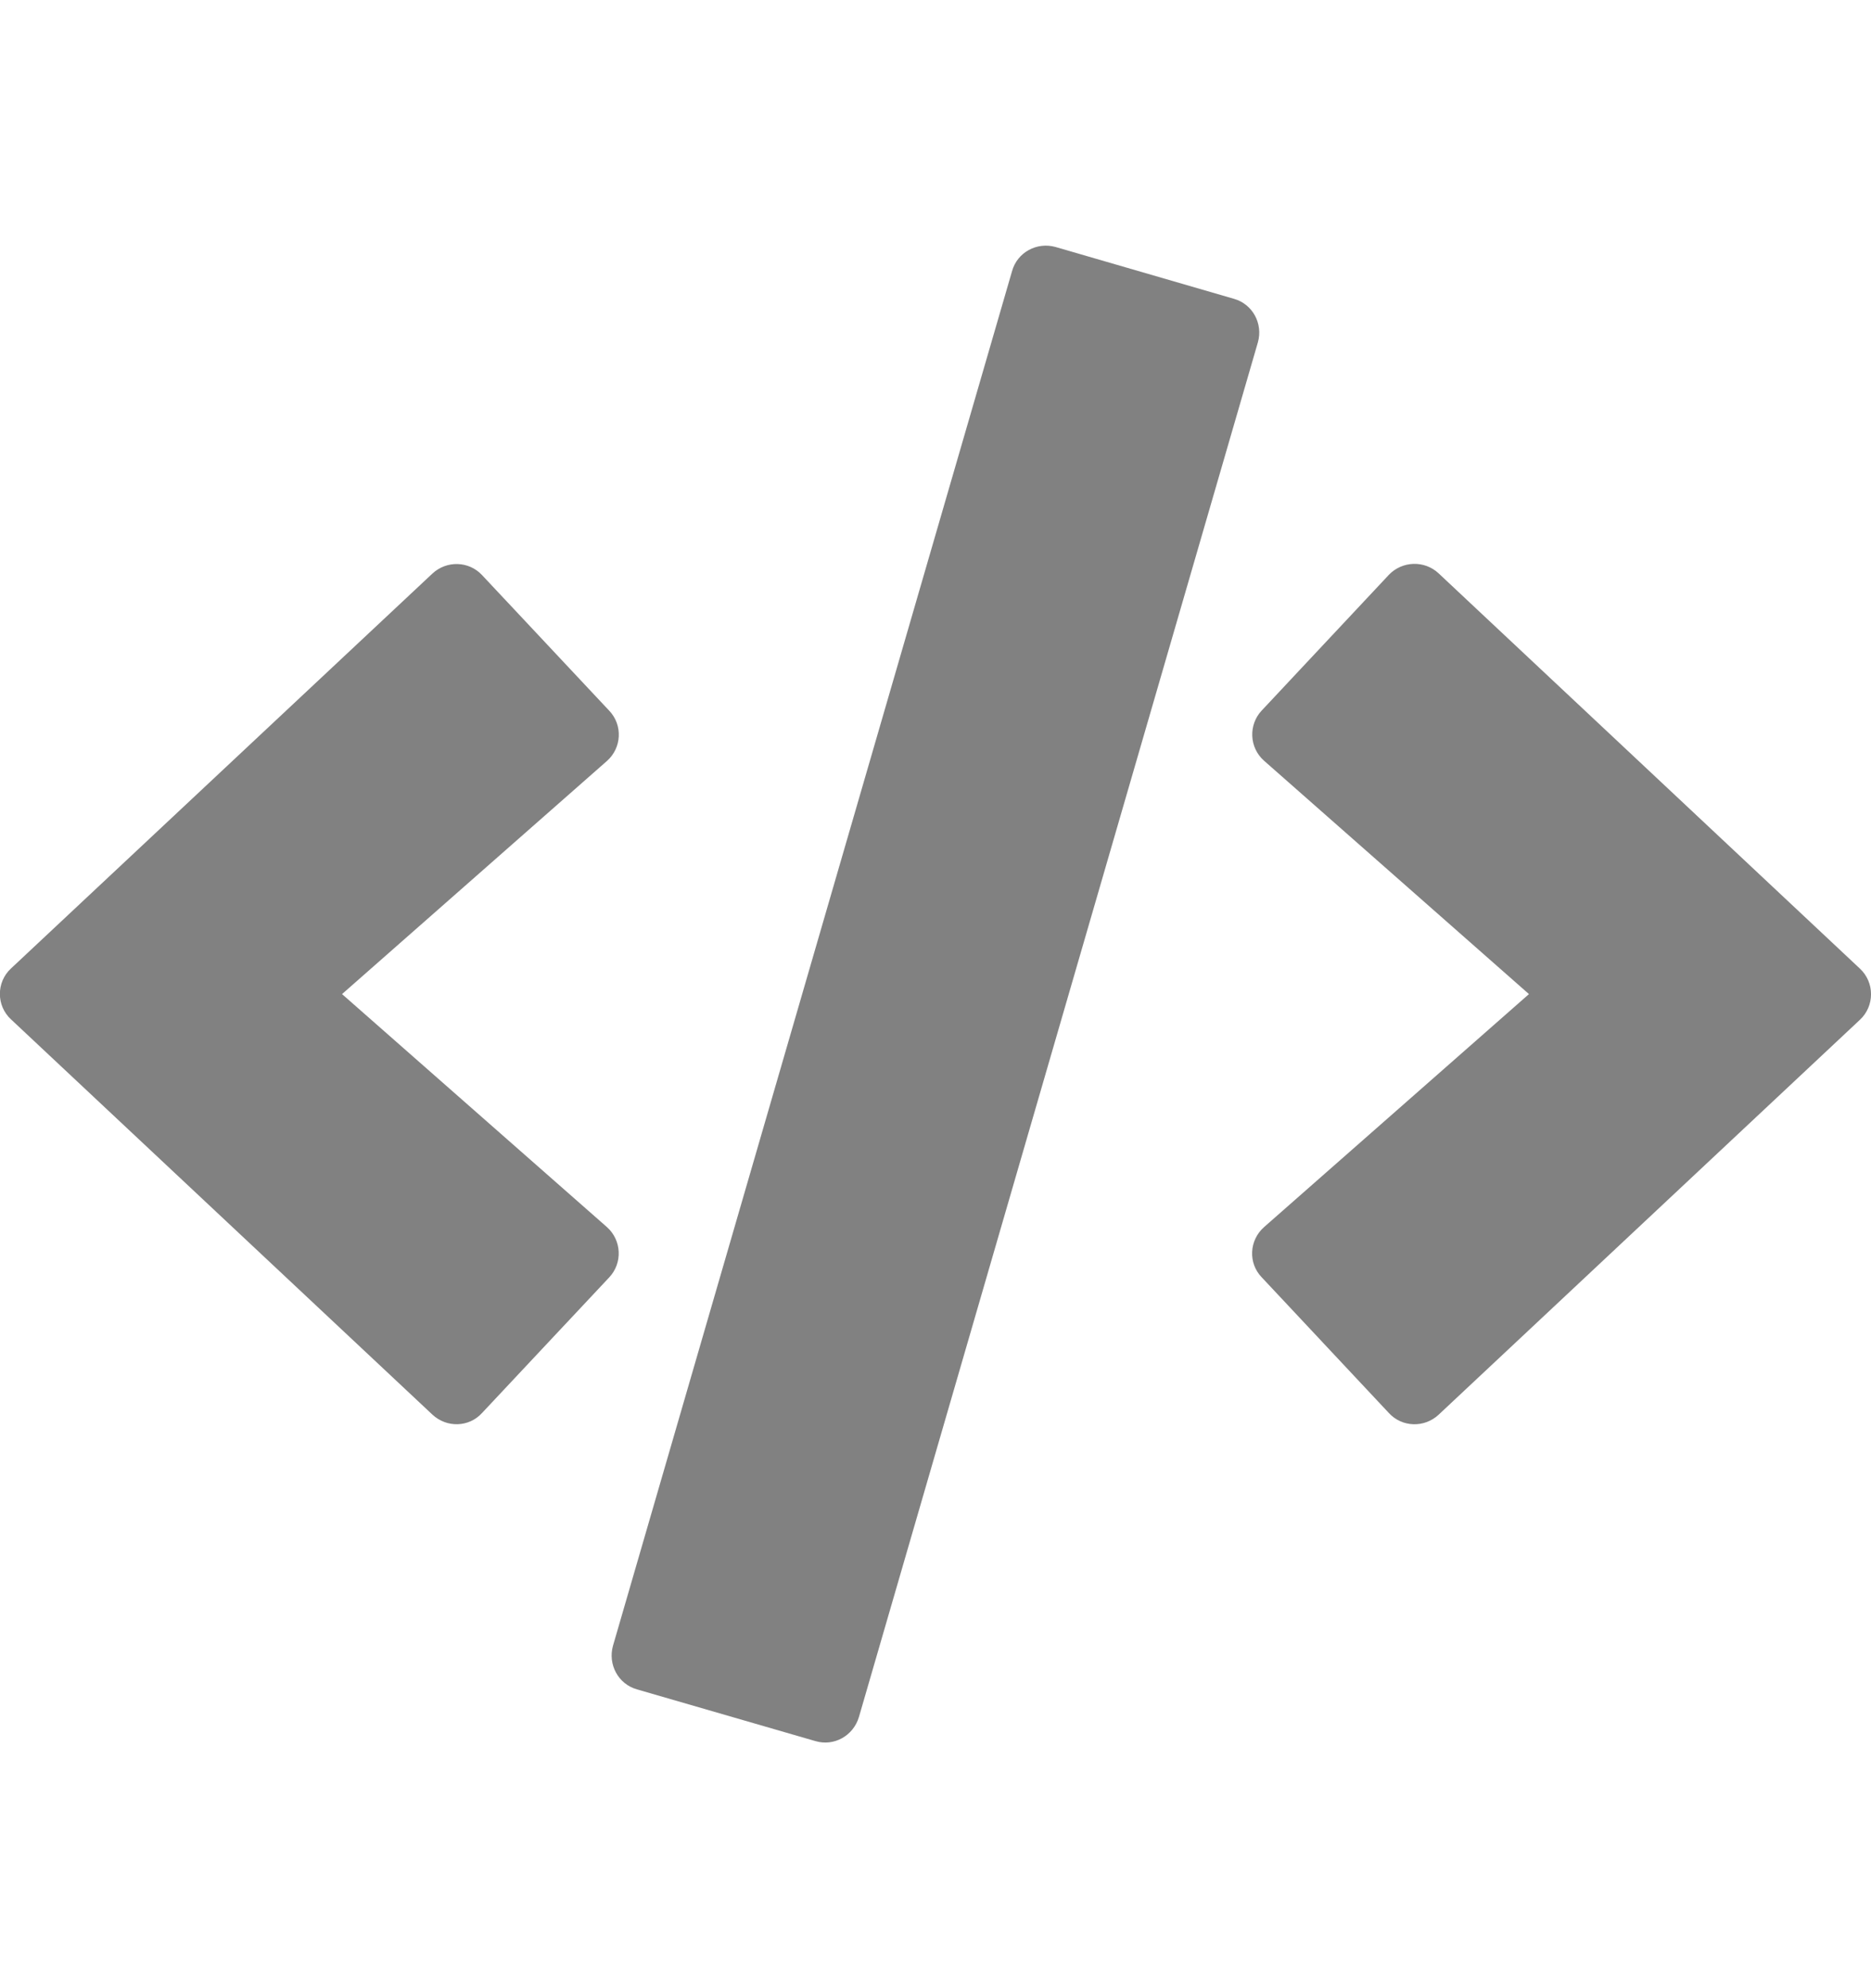 <svg width="16" height="17" viewBox="0 0 16 17" fill="none" xmlns="http://www.w3.org/2000/svg">
	<g clip-path="url(#clip0_4994_4935)">
	<path d="M6.972 14.887L5.447 14.445C5.287 14.4 5.197 14.232 5.242 14.072L8.655 2.317C8.7 2.157 8.867 2.067 9.027 2.112L10.552 2.555C10.712 2.6 10.802 2.767 10.757 2.927L7.345 14.682C7.297 14.842 7.132 14.935 6.972 14.887ZM4.122 12.082L5.21 10.922C5.325 10.8 5.317 10.605 5.19 10.492L2.925 8.5L5.19 6.507C5.317 6.395 5.327 6.2 5.21 6.077L4.122 4.917C4.01 4.797 3.82 4.79 3.697 4.905L0.095 8.28C-0.033 8.397 -0.033 8.6 0.095 8.717L3.697 12.095C3.82 12.21 4.01 12.205 4.122 12.082ZM12.302 12.097L15.905 8.72C16.032 8.602 16.032 8.4 15.905 8.282L12.302 4.902C12.182 4.79 11.992 4.795 11.877 4.915L10.79 6.075C10.675 6.197 10.682 6.392 10.81 6.505L13.075 8.5L10.81 10.492C10.682 10.605 10.672 10.8 10.79 10.922L11.877 12.082C11.99 12.205 12.18 12.21 12.302 12.097Z" fill="#626262" fill-opacity="0.8"/>
	</g>
	<defs>
	<clipPath id="clip0_4994_4935">
	<rect width="16" height="16" fill="white" transform="translate(0 0.5)"/>
	</clipPath>
	</defs>
	</svg>
	